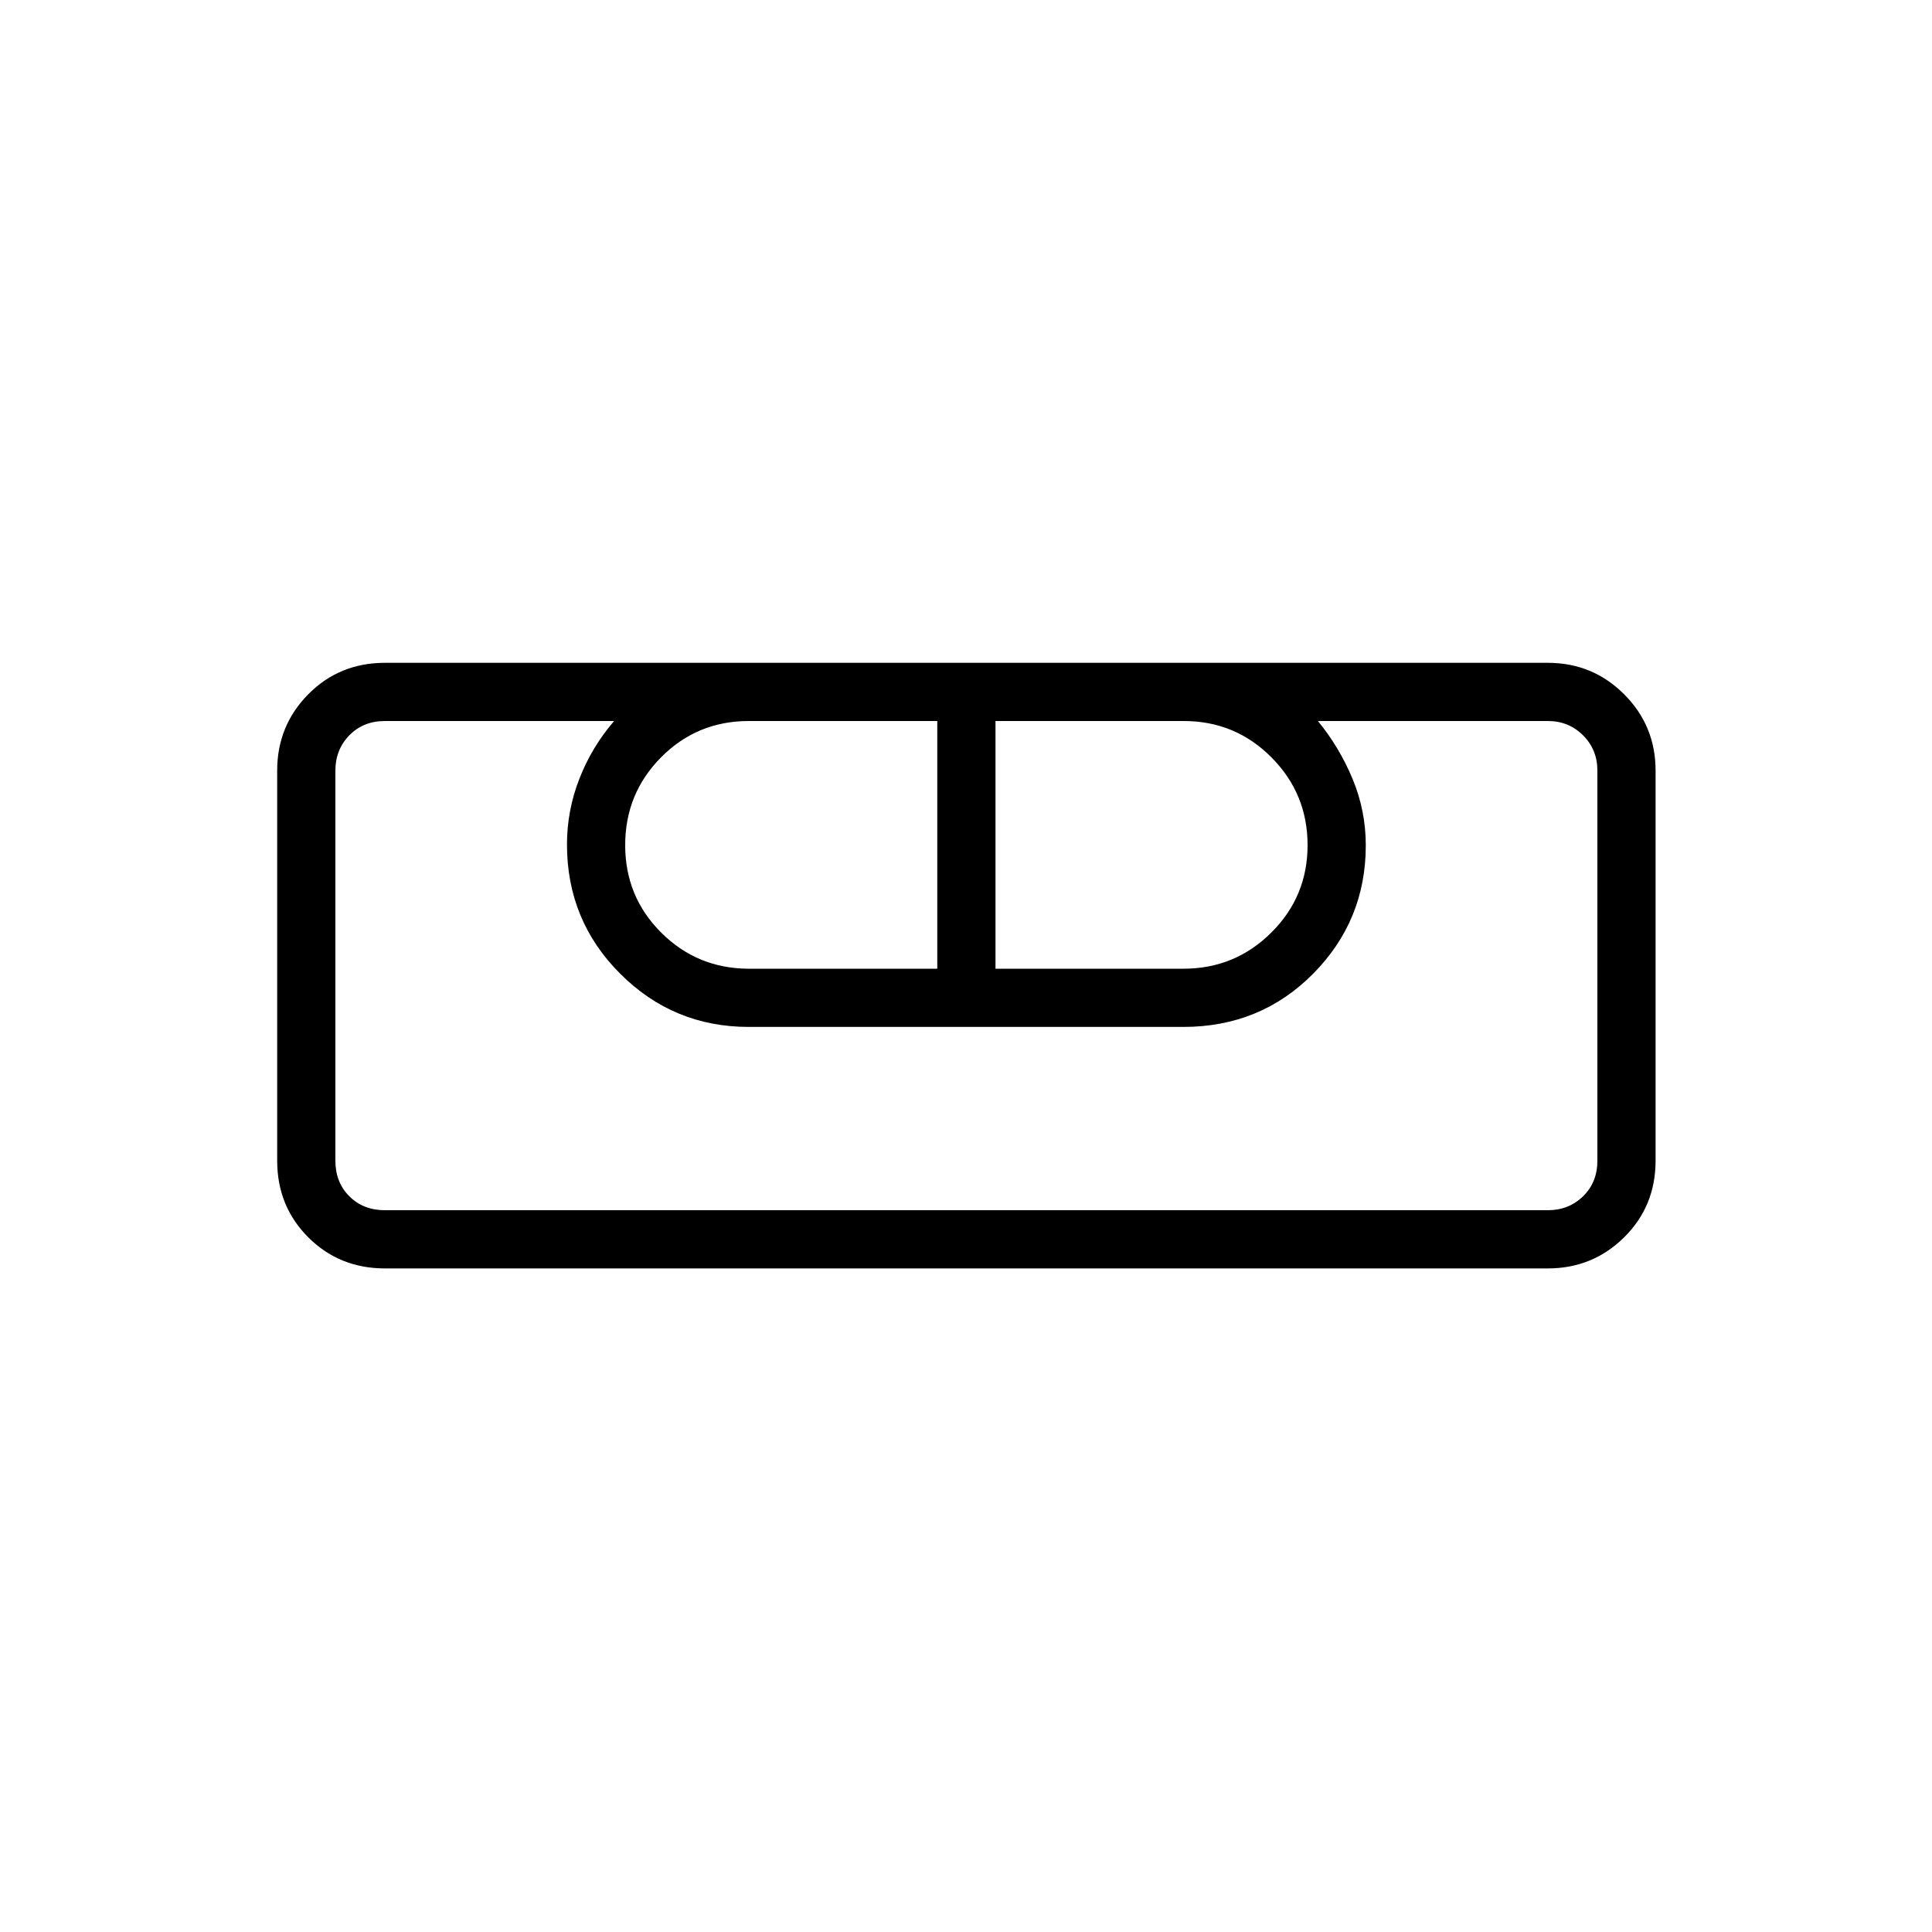 <svg xmlns="http://www.w3.org/2000/svg" height="20" viewBox="0 -960 960 960" width="20"><path d="M191.27-329.73q-22.64 0-38.09-15.45-15.45-15.45-15.45-38.09v-193.85q0-22.27 15.45-37.9 15.45-15.63 38.09-15.63h577.85q22.27 0 37.9 15.63 15.63 15.63 15.63 37.9v193.85q0 22.64-15.63 38.09-15.63 15.45-37.9 15.45H191.27Zm0-28.92h577.85q10.38 0 17.5-6.93 7.11-6.92 7.11-17.69v-193.85q0-10.38-7.11-17.5-7.12-7.11-17.5-7.11H654.85q10.57 12.85 17.19 28.65 6.61 15.81 6.61 33.16 0 37.34-26.17 63.76-26.18 26.43-64.48 26.43H372q-37.37 0-63.82-26.43-26.45-26.42-26.45-64.2 0-16.91 6.17-32.72 6.18-15.8 17.25-28.65H191.27q-10.77 0-17.69 7.11-6.93 7.12-6.93 17.5v193.85q0 10.77 6.93 17.69 6.92 6.93 17.69 6.93Zm180.92-120h93.54v-123.08h-93.68q-25.67 0-43.53 18-17.87 18-17.87 43.68 0 25.67 17.97 43.53 17.96 17.87 43.57 17.87Zm122.46 0h93.4q25.57 0 43.62-17.92 18.06-17.92 18.06-43.48 0-25.57-17.96-43.62-17.96-18.06-43.58-18.06h-93.54v123.08Zm274.47 120H166.65h24.62-24.62 627.08-24.61 24.61-24.61Z"/></svg>